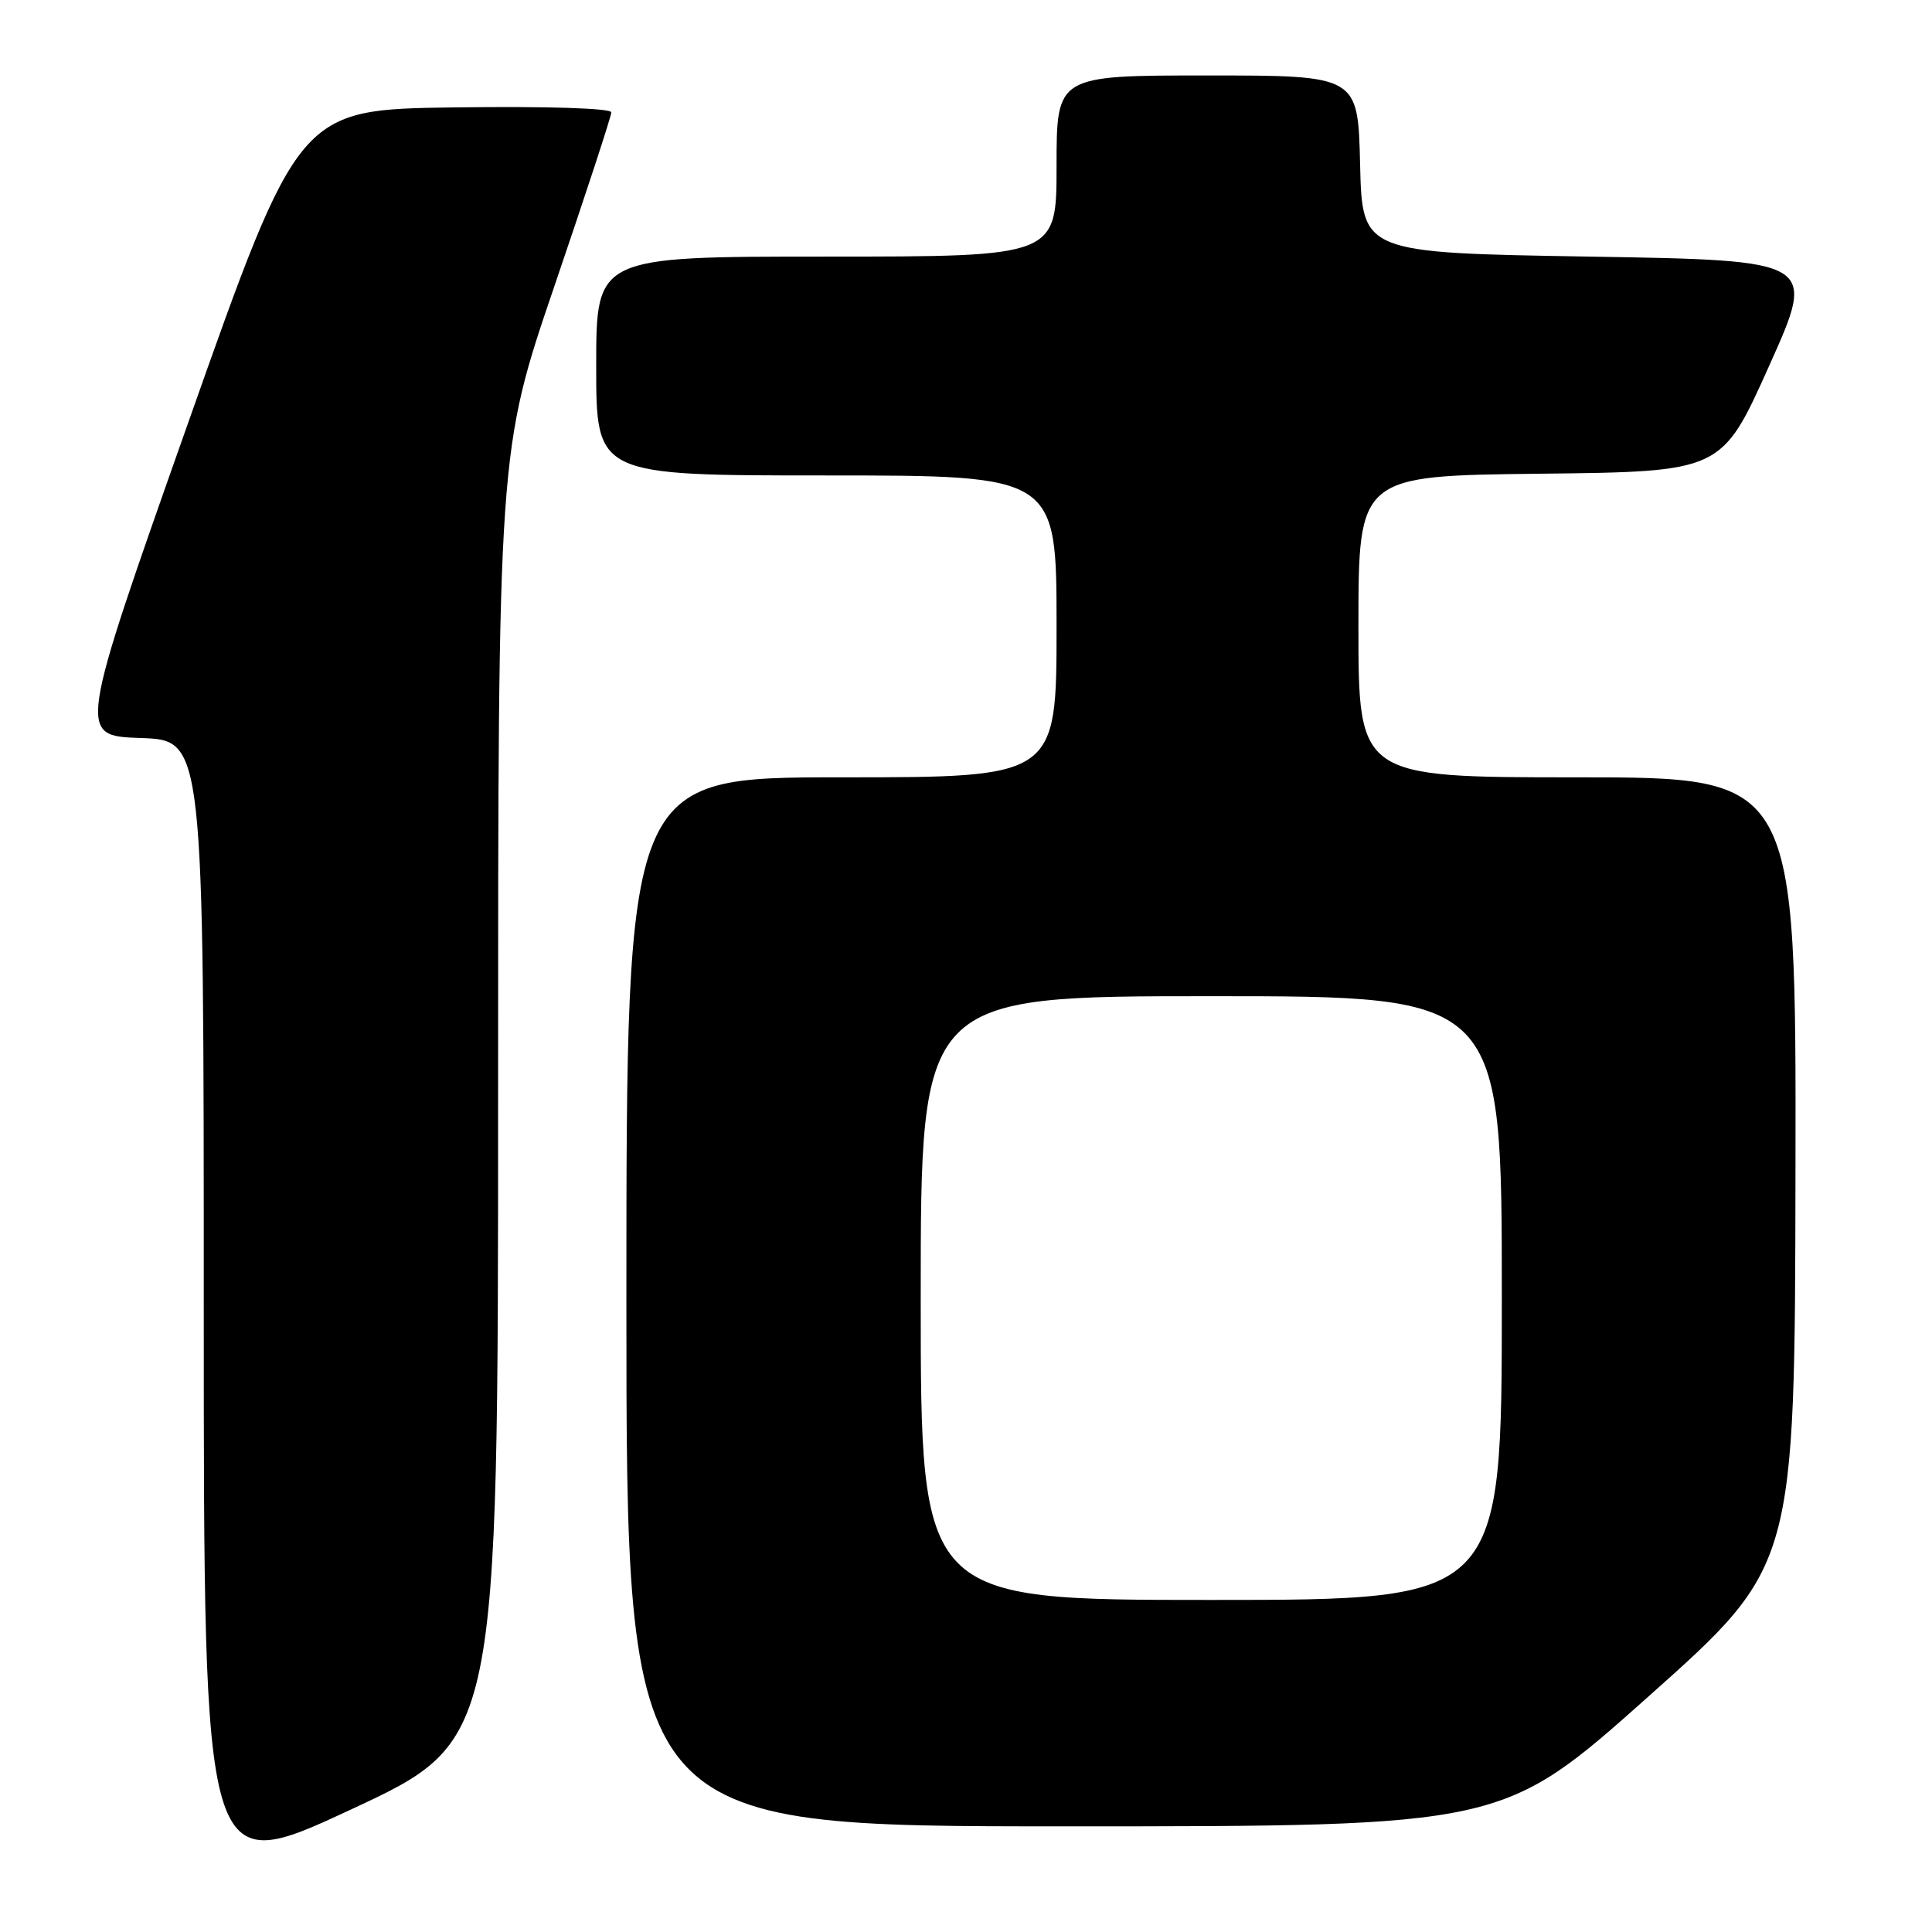 <?xml version="1.0" encoding="UTF-8" standalone="no"?>
<!DOCTYPE svg PUBLIC "-//W3C//DTD SVG 1.1//EN" "http://www.w3.org/Graphics/SVG/1.1/DTD/svg11.dtd" >
<svg xmlns="http://www.w3.org/2000/svg" xmlns:xlink="http://www.w3.org/1999/xlink" version="1.1" viewBox="0 0 256 256">
 <g >
 <path fill="currentColor"
d=" M 66.00 145.25 C 66.00 59.79 66.00 59.79 73.50 37.80 C 77.62 25.71 81.00 15.40 81.00 14.89 C 81.00 14.34 72.54 14.07 60.30 14.23 C 39.60 14.50 39.60 14.50 24.94 56.00 C 10.28 97.50 10.28 97.50 18.64 97.79 C 27.00 98.08 27.00 98.08 27.00 173.46 C 27.00 248.85 27.00 248.85 46.50 239.77 C 66.00 230.70 66.00 230.70 66.00 145.25 Z  M 218.48 224.75 C 237.83 207.50 237.83 207.50 237.91 155.25 C 238.00 103.00 238.00 103.00 209.00 103.00 C 180.00 103.00 180.00 103.00 180.00 83.02 C 180.00 63.04 180.00 63.04 204.06 62.77 C 228.13 62.50 228.13 62.50 234.41 48.50 C 240.70 34.50 240.70 34.50 210.60 34.00 C 180.50 33.50 180.50 33.50 180.22 21.75 C 179.94 10.00 179.94 10.00 159.97 10.00 C 140.00 10.00 140.00 10.00 140.00 22.00 C 140.00 34.00 140.00 34.00 109.50 34.00 C 79.00 34.00 79.00 34.00 79.00 48.50 C 79.00 63.00 79.00 63.00 109.50 63.00 C 140.00 63.00 140.00 63.00 140.00 83.00 C 140.00 103.00 140.00 103.00 111.50 103.00 C 83.00 103.00 83.00 103.00 83.00 172.50 C 83.00 242.00 83.00 242.00 141.07 242.00 C 199.14 242.00 199.14 242.00 218.48 224.75 Z  M 122.00 172.00 C 122.00 132.00 122.00 132.00 160.50 132.00 C 199.00 132.00 199.00 132.00 199.00 172.00 C 199.00 212.00 199.00 212.00 160.50 212.00 C 122.00 212.00 122.00 212.00 122.00 172.00 Z "/>
</g>
</svg>